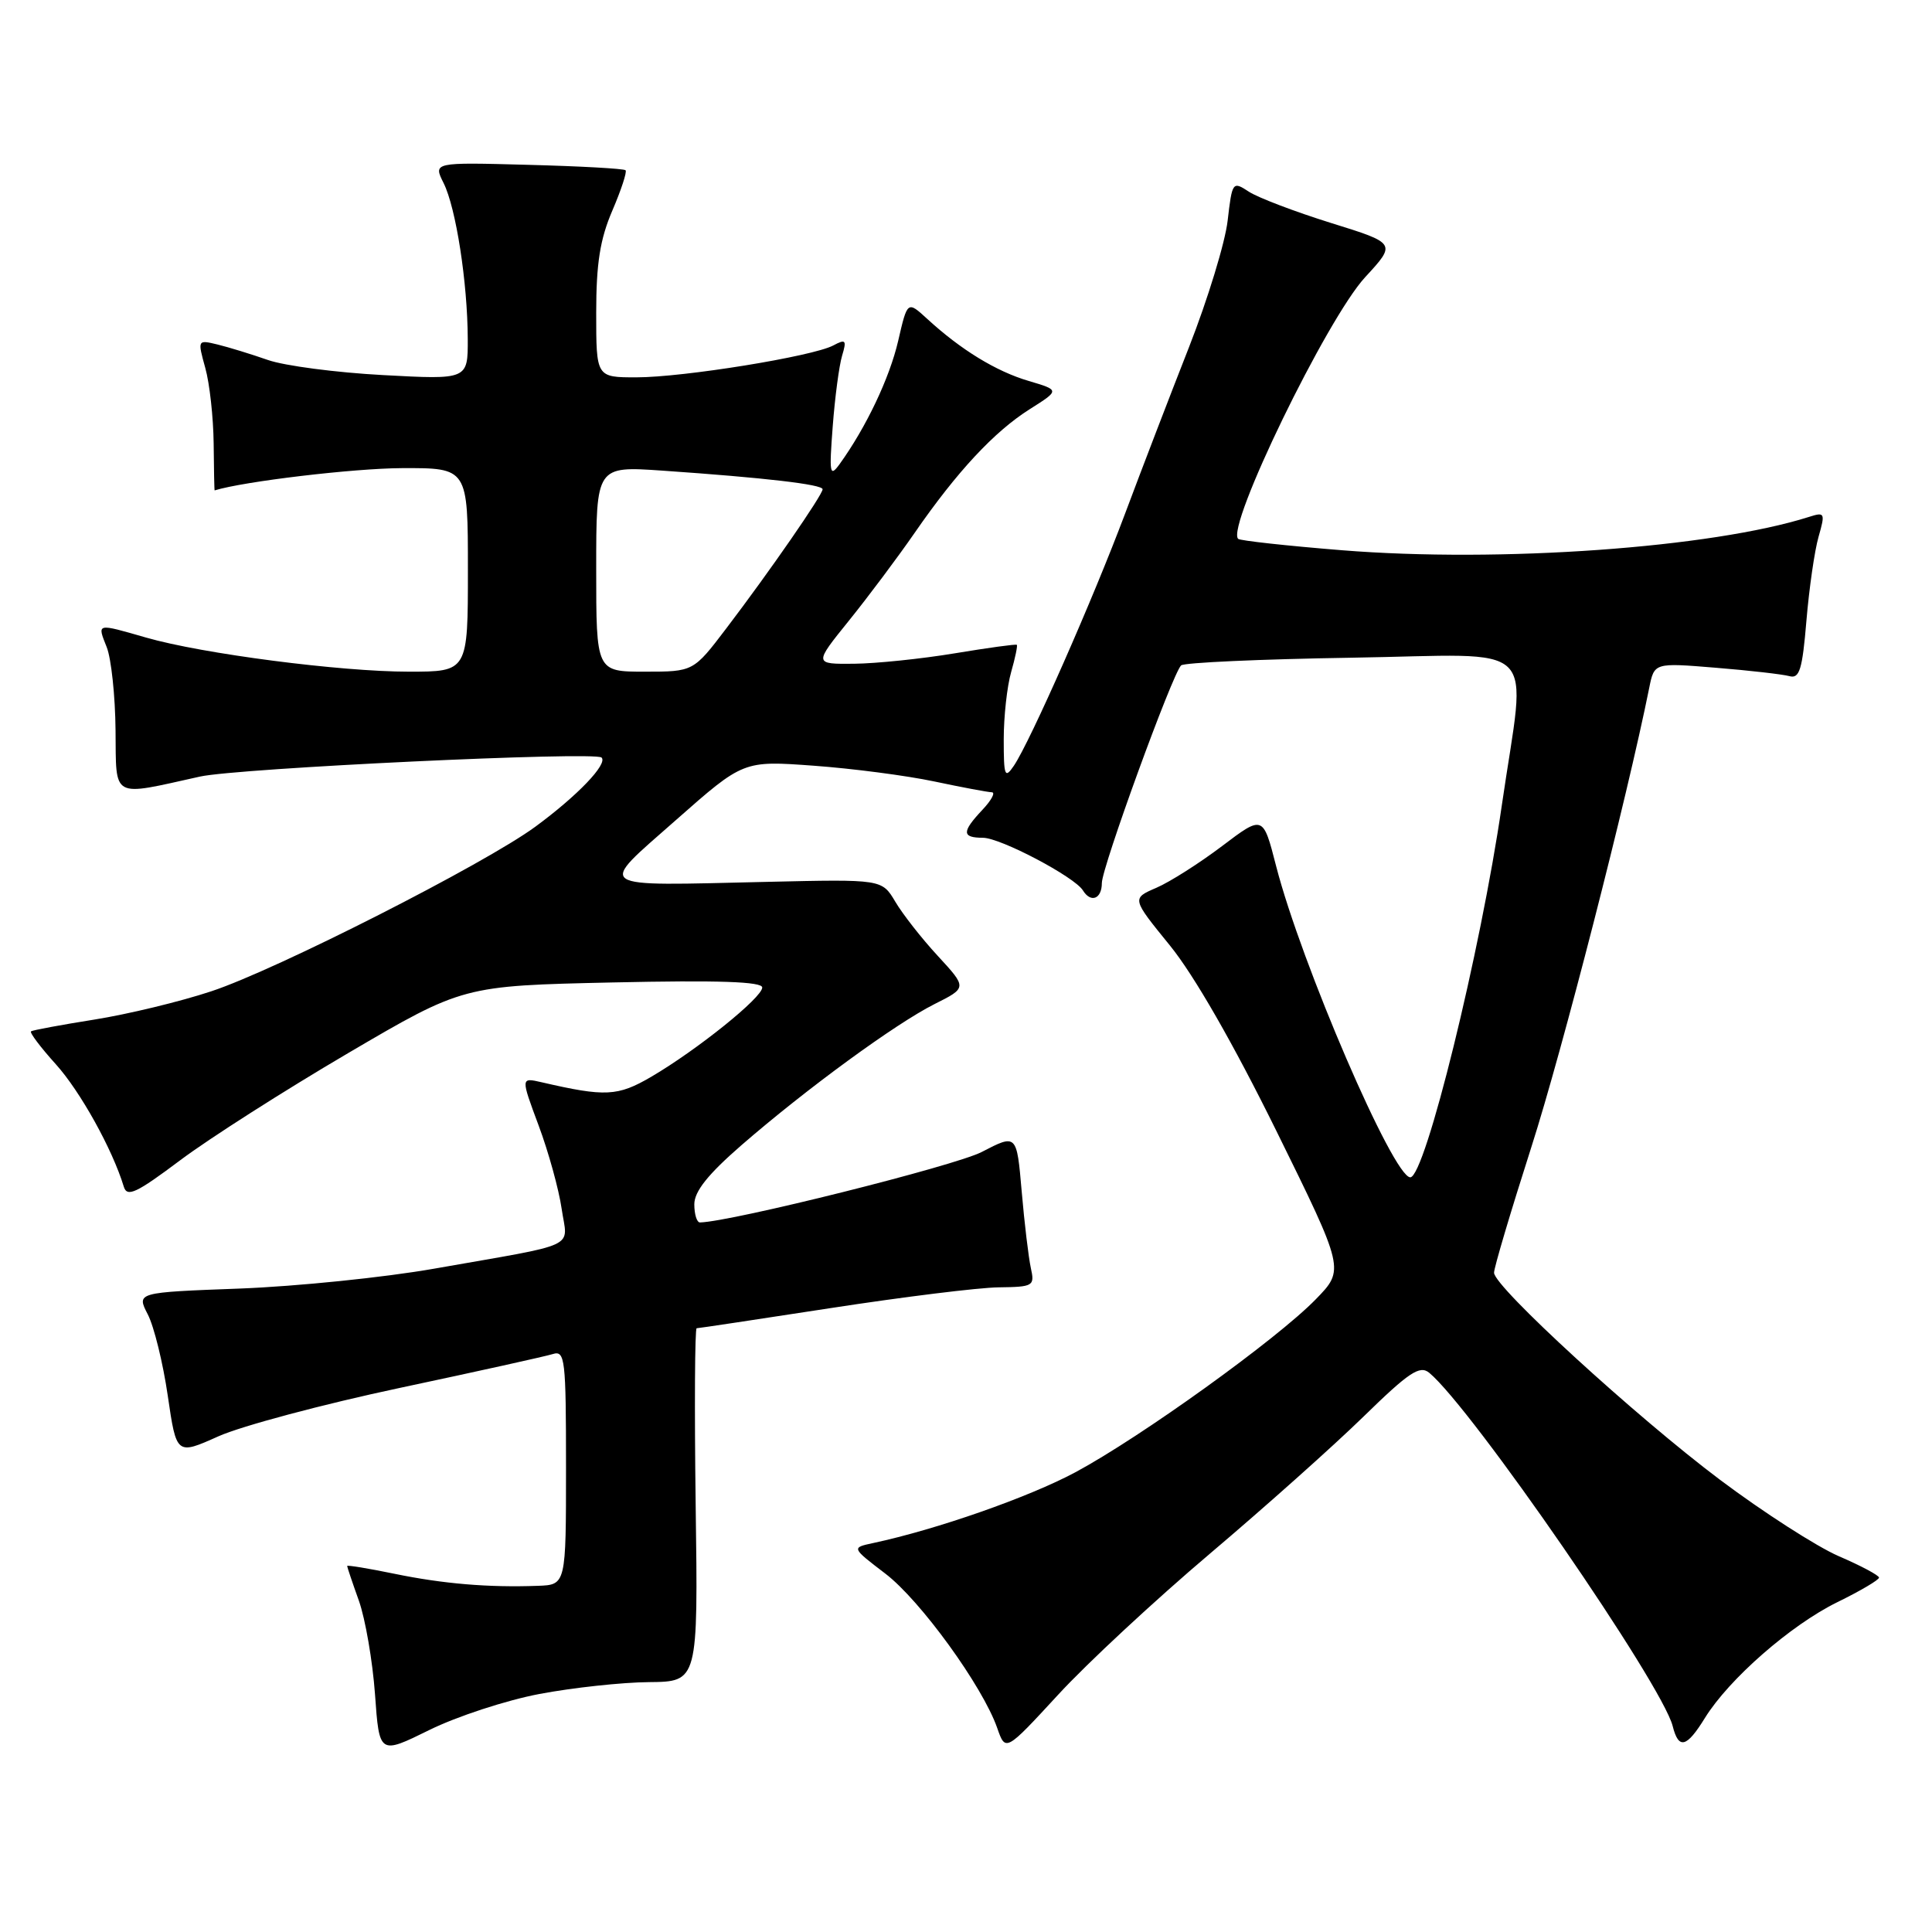 <?xml version="1.0" encoding="UTF-8" standalone="no"?>
<!DOCTYPE svg PUBLIC "-//W3C//DTD SVG 1.1//EN" "http://www.w3.org/Graphics/SVG/1.1/DTD/svg11.dtd" >
<svg xmlns="http://www.w3.org/2000/svg" xmlns:xlink="http://www.w3.org/1999/xlink" version="1.1" viewBox="0 0 256 256">
 <g >
 <path fill="currentColor"
d=" M 71.48 224.46 C 75.87 223.63 82.40 222.92 85.98 222.89 C 92.50 222.83 92.50 222.83 92.18 199.41 C 92.01 186.54 92.07 176.00 92.31 176.00 C 92.56 176.00 100.58 174.79 110.13 173.32 C 119.68 171.85 129.67 170.61 132.32 170.58 C 136.94 170.52 137.12 170.41 136.59 168.01 C 136.29 166.63 135.74 162.07 135.38 157.87 C 134.72 150.24 134.72 150.24 130.09 152.64 C 126.55 154.48 96.92 161.89 92.75 161.98 C 92.34 161.99 92.00 160.91 92.00 159.58 C 92.00 157.87 93.81 155.60 98.25 151.74 C 106.87 144.26 118.65 135.65 123.82 133.05 C 128.15 130.88 128.15 130.88 124.27 126.67 C 122.13 124.36 119.60 121.12 118.63 119.48 C 116.86 116.50 116.86 116.50 101.68 116.85 C 78.26 117.38 79.07 117.93 89.59 108.64 C 98.50 100.78 98.50 100.78 107.81 101.46 C 112.93 101.83 120.13 102.77 123.81 103.55 C 127.49 104.33 130.92 104.97 131.42 104.98 C 131.93 104.99 131.37 106.04 130.17 107.31 C 127.42 110.24 127.44 111.00 130.25 111.01 C 132.58 111.02 142.37 116.18 143.49 117.98 C 144.54 119.69 146.00 119.12 146.00 117.01 C 146.00 114.95 155.32 89.35 156.50 88.17 C 156.87 87.80 167.03 87.34 179.08 87.15 C 204.61 86.75 202.23 84.41 199.00 106.70 C 196.20 126.05 188.83 156.00 186.87 156.00 C 184.62 156.00 172.42 127.69 169.09 114.75 C 167.36 108.00 167.36 108.00 161.93 112.11 C 158.94 114.37 155.03 116.86 153.22 117.64 C 149.95 119.05 149.95 119.05 155.01 125.27 C 158.21 129.20 163.43 138.30 169.13 149.86 C 178.18 168.23 178.18 168.23 174.34 172.17 C 169.19 177.46 151.17 190.42 142.50 195.08 C 136.34 198.38 124.14 202.66 115.66 204.47 C 112.82 205.08 112.82 205.08 117.32 208.52 C 121.96 212.06 130.22 223.46 132.14 228.98 C 133.24 232.12 133.24 232.12 140.20 224.57 C 144.02 220.41 153.08 212.00 160.33 205.86 C 167.57 199.73 176.74 191.55 180.69 187.69 C 186.70 181.82 188.13 180.87 189.38 181.90 C 195.03 186.59 220.26 223.20 221.64 228.72 C 222.43 231.85 223.48 231.58 225.91 227.64 C 229.10 222.48 237.27 215.34 243.43 212.31 C 246.50 210.81 248.99 209.34 248.98 209.04 C 248.97 208.74 246.57 207.46 243.64 206.20 C 240.72 204.93 233.64 200.38 227.91 196.08 C 216.73 187.68 198.02 170.54 197.97 168.65 C 197.95 168.02 200.18 160.53 202.91 152.00 C 206.99 139.29 215.59 105.78 218.53 91.15 C 219.20 87.81 219.20 87.81 227.35 88.48 C 231.83 88.84 236.22 89.35 237.10 89.59 C 238.44 89.97 238.82 88.74 239.36 82.25 C 239.72 77.96 240.44 72.96 240.97 71.12 C 241.87 67.97 241.80 67.82 239.71 68.49 C 226.80 72.59 198.75 74.59 177.82 72.91 C 170.50 72.32 164.31 71.64 164.06 71.40 C 162.44 69.78 175.81 42.24 180.89 36.73 C 185.03 32.24 185.03 32.24 176.35 29.54 C 171.58 28.05 166.69 26.19 165.48 25.40 C 163.33 23.99 163.27 24.07 162.67 29.23 C 162.34 32.13 160.03 39.67 157.55 46.00 C 155.06 52.33 151.26 62.22 149.10 68.00 C 144.87 79.31 136.51 98.26 134.34 101.47 C 133.14 103.23 133.00 102.85 133.00 97.97 C 133.00 94.95 133.44 90.94 133.98 89.06 C 134.52 87.17 134.86 85.54 134.73 85.44 C 134.60 85.33 130.90 85.84 126.50 86.57 C 122.10 87.30 116.10 87.92 113.17 87.95 C 107.84 88.00 107.84 88.00 112.48 82.25 C 115.03 79.09 118.96 73.84 121.20 70.60 C 126.80 62.50 131.75 57.18 136.46 54.21 C 140.43 51.70 140.43 51.70 136.31 50.48 C 132.00 49.21 127.33 46.36 122.87 42.26 C 120.24 39.85 120.24 39.85 119.01 45.18 C 117.87 50.09 114.77 56.62 111.25 61.50 C 109.95 63.29 109.86 62.78 110.34 56.50 C 110.63 52.65 111.19 48.44 111.58 47.14 C 112.21 45.05 112.07 44.89 110.40 45.78 C 107.65 47.23 90.55 50.00 84.32 50.00 C 79.00 50.00 79.00 50.00 79.00 41.44 C 79.00 34.91 79.51 31.69 81.14 27.90 C 82.31 25.17 83.10 22.77 82.89 22.56 C 82.67 22.34 76.85 22.02 69.95 21.84 C 57.40 21.50 57.40 21.50 58.78 24.26 C 60.42 27.55 61.95 37.41 61.98 44.90 C 62.00 50.31 62.00 50.31 50.75 49.70 C 44.56 49.37 37.70 48.47 35.50 47.70 C 33.30 46.93 30.30 46.01 28.83 45.65 C 26.17 45.01 26.17 45.02 27.20 48.75 C 27.78 50.81 28.27 55.31 28.31 58.75 C 28.34 62.19 28.40 64.99 28.44 64.98 C 32.29 63.79 46.82 62.06 53.25 62.03 C 62.00 62.00 62.00 62.00 62.00 75.50 C 62.00 89.00 62.00 89.00 54.17 89.00 C 45.10 89.00 26.81 86.63 19.35 84.48 C 12.71 82.57 12.87 82.54 14.14 85.75 C 14.74 87.26 15.27 92.22 15.31 96.76 C 15.41 105.96 14.63 105.53 26.50 102.90 C 31.56 101.78 78.87 99.54 79.71 100.38 C 80.56 101.22 76.53 105.43 70.94 109.54 C 64.20 114.49 36.64 128.50 28.00 131.35 C 23.88 132.72 16.90 134.40 12.50 135.10 C 8.10 135.80 4.32 136.50 4.11 136.66 C 3.90 136.82 5.37 138.77 7.39 141.01 C 10.63 144.60 14.89 152.26 16.40 157.23 C 16.84 158.68 18.05 158.11 23.89 153.73 C 27.73 150.85 37.72 144.48 46.10 139.56 C 61.34 130.62 61.34 130.62 81.17 130.18 C 95.24 129.87 101.00 130.07 101.00 130.85 C 101.00 132.18 92.41 139.09 86.31 142.67 C 81.85 145.28 80.22 145.36 71.75 143.40 C 69.00 142.77 69.00 142.77 71.37 149.13 C 72.68 152.64 74.05 157.60 74.42 160.16 C 75.20 165.55 77.10 164.66 57.50 168.11 C 50.90 169.27 39.33 170.45 31.79 170.74 C 18.08 171.25 18.08 171.25 19.58 174.16 C 20.41 175.76 21.60 180.61 22.23 184.94 C 23.38 192.81 23.38 192.81 28.94 190.32 C 32.00 188.95 42.83 186.06 53.00 183.90 C 63.17 181.74 72.29 179.72 73.25 179.42 C 74.87 178.91 75.00 180.06 75.00 194.43 C 75.00 210.00 75.00 210.00 71.25 210.13 C 64.72 210.37 58.69 209.86 52.25 208.53 C 48.81 207.82 46.00 207.36 46.00 207.50 C 46.00 207.64 46.70 209.72 47.56 212.12 C 48.41 214.53 49.37 220.10 49.69 224.50 C 50.26 232.50 50.26 232.50 56.88 229.24 C 60.52 227.44 67.09 225.29 71.48 224.46 Z  M 79.00 75.38 C 79.00 61.76 79.00 61.76 87.75 62.36 C 101.36 63.30 109.00 64.19 109.00 64.83 C 109.00 65.57 101.98 75.72 96.25 83.25 C 91.88 89.00 91.88 89.00 85.44 89.00 C 79.00 89.00 79.00 89.00 79.00 75.38 Z "/>
</g>
</svg>